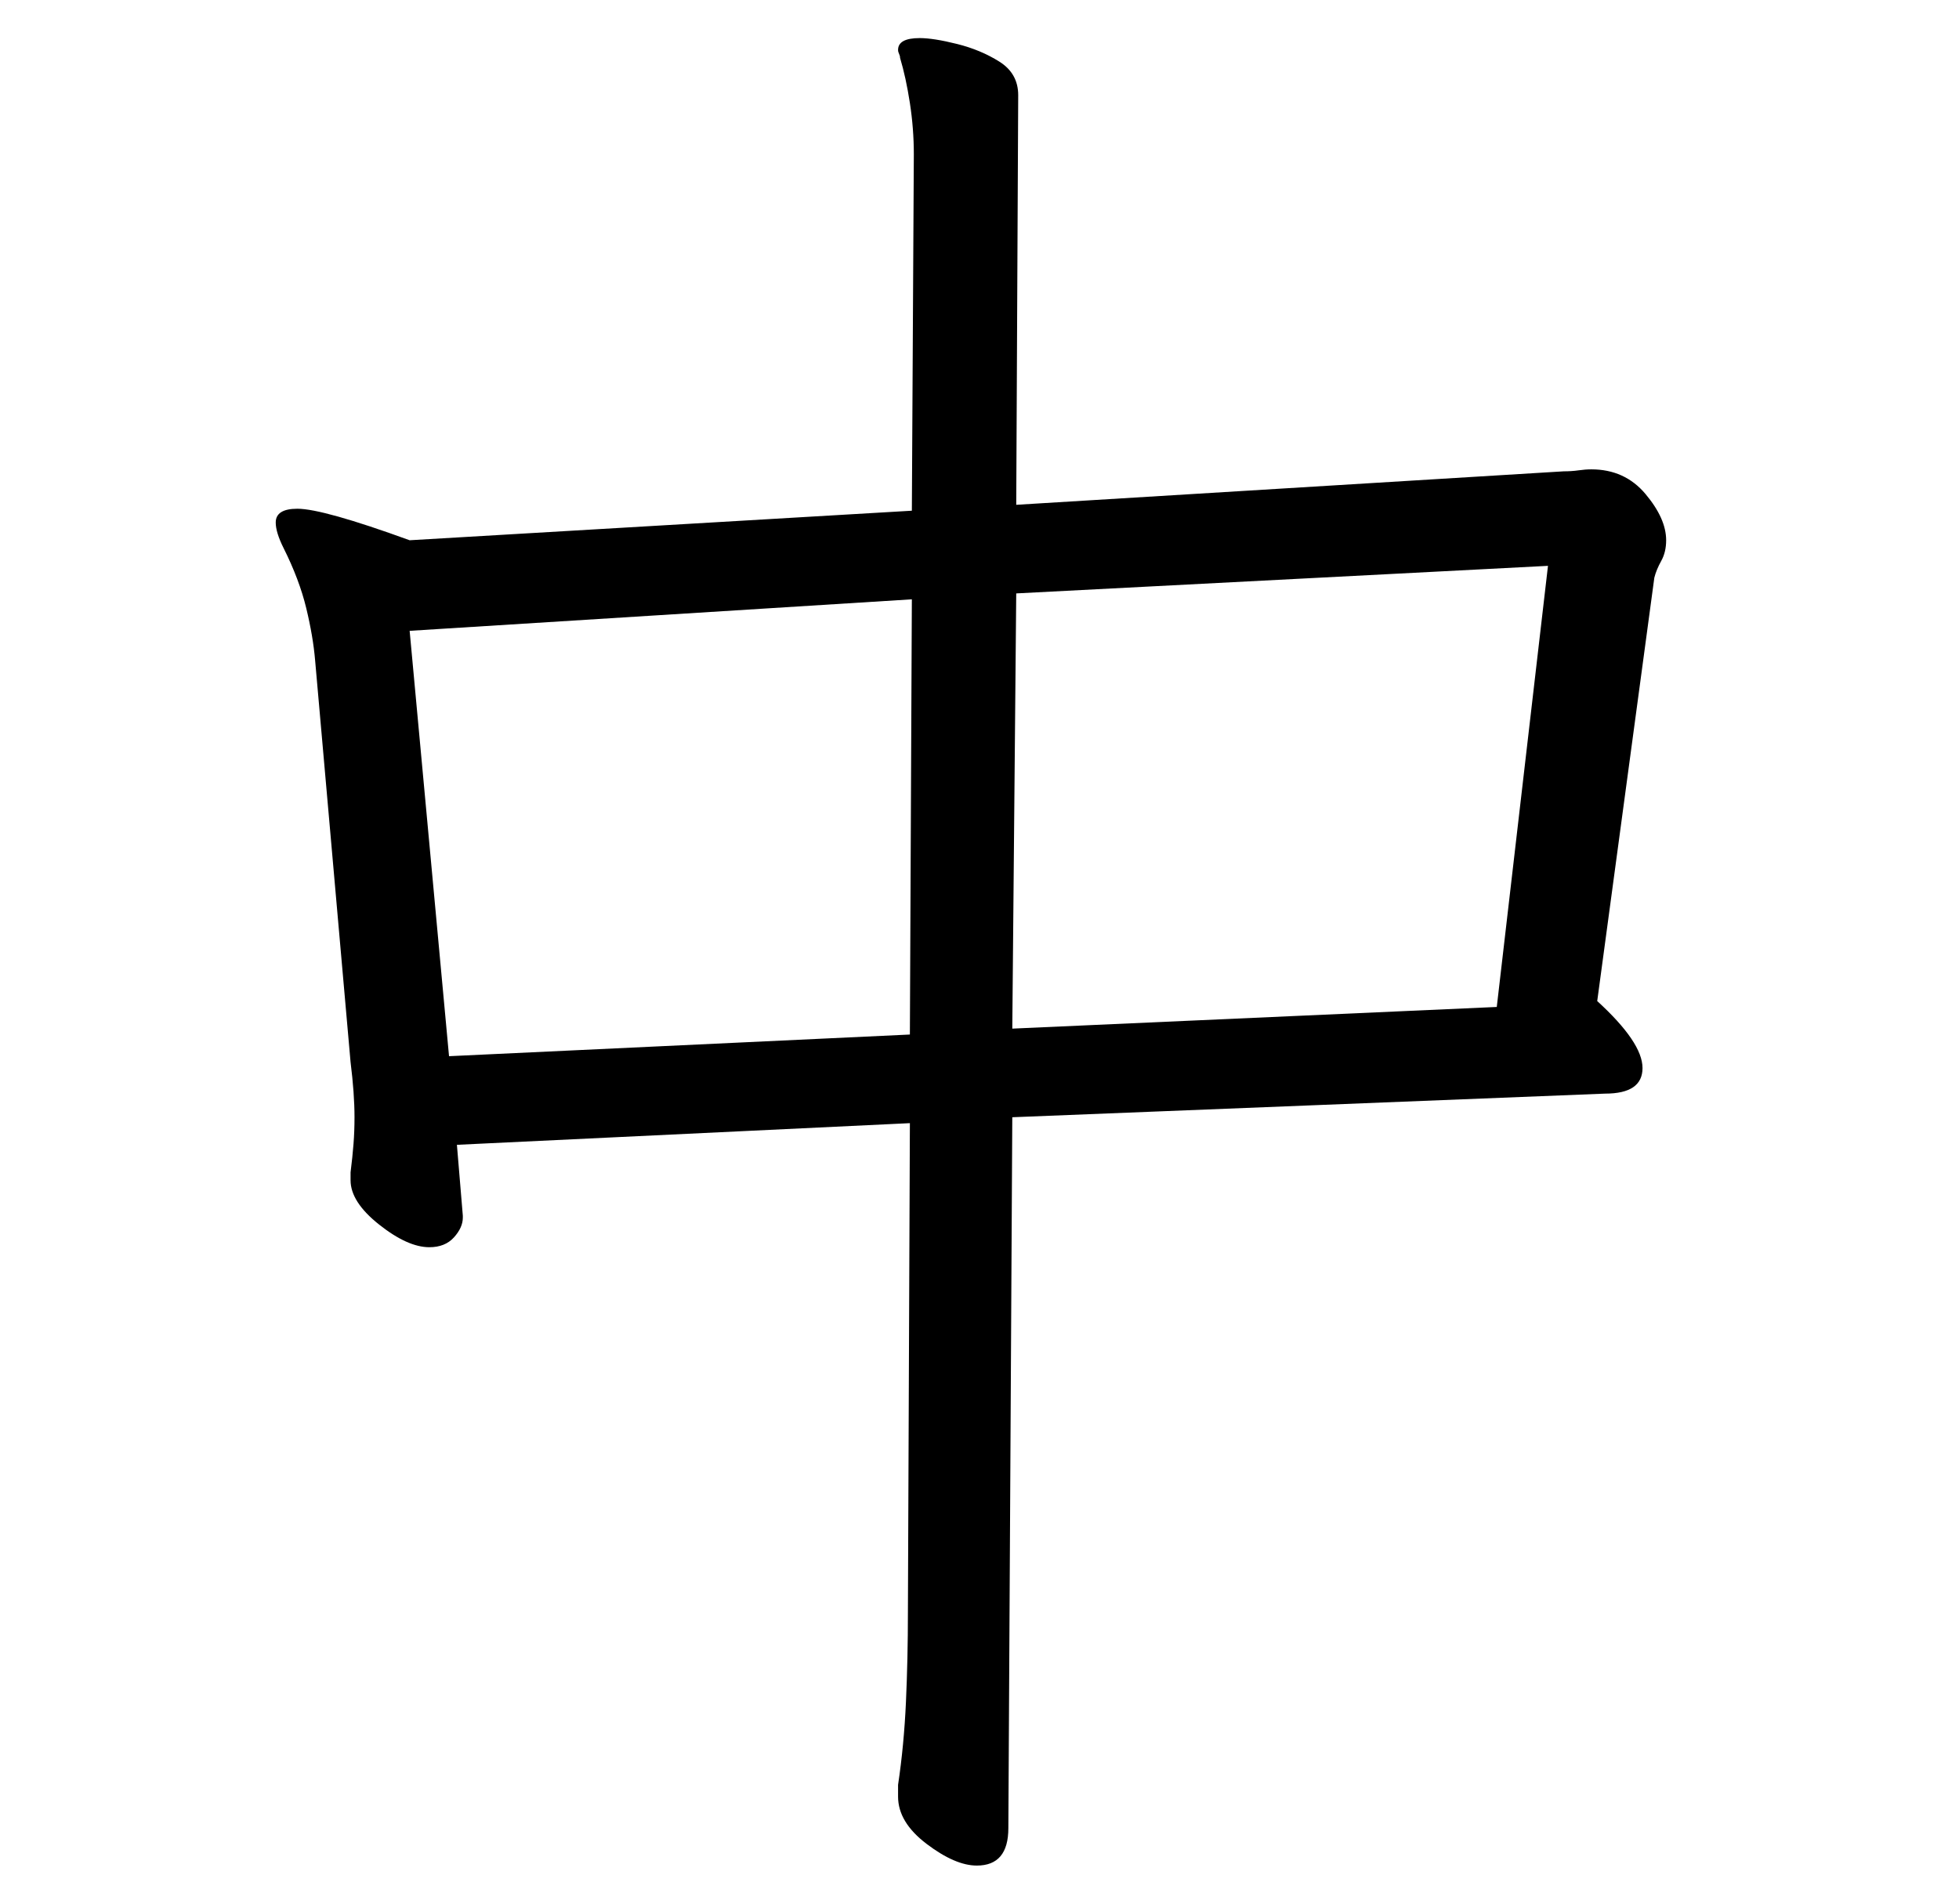 <?xml version="1.0" standalone="no"?>
<!DOCTYPE svg PUBLIC "-//W3C//DTD SVG 1.1//EN" "http://www.w3.org/Graphics/SVG/1.1/DTD/svg11.dtd" >
<svg xmlns="http://www.w3.org/2000/svg" xmlns:xlink="http://www.w3.org/1999/xlink" version="1.1" viewBox="-10 0 1029 1000">
   <path fill="currentColor"
d="M521.725 586.896l-2.07 373.448c0 13.104 -5.518 19.655 -16.551 19.655c-7.586 0 -16.379 -3.794 -26.379 -11.38s-15 -15.862 -15 -24.827v-6.207c2.068 -13.793 3.447 -28.276 4.137 -43.448
c0.689 -15.173 1.035 -31.035 1.035 -47.587l1.035 -256.551l-237.932 11.379l3.104 37.241v1.034c0 3.448 -1.553 6.896 -4.656 10.346c-3.104 3.448 -7.412 5.172 -12.93 5.172c-7.586 0 -16.381 -3.966 -26.381 -11.896
s-15 -15.69 -15 -23.275v-4.139c0.691 -5.517 1.207 -10.517 1.553 -15c0.346 -4.482 0.518 -9.138 0.518 -13.965c0 -4.139 -0.172 -8.621 -0.518 -13.448c-0.346 -4.828 -0.861 -10 -1.553 -15.518l-18.619 -211.034
c-0.689 -8.276 -2.242 -17.414 -4.656 -27.414s-6.379 -20.518 -11.896 -31.552c-2.758 -5.518 -4.137 -10 -4.137 -13.448c0 -4.828 3.793 -7.241 11.379 -7.241c8.965 0 28.621 5.517 58.965 16.552l263.793 -15.518
l1.035 -187.241c0 -8.966 -0.689 -17.932 -2.068 -26.896c-1.381 -8.966 -3.104 -16.896 -5.174 -23.793c0 -0.69 -0.172 -1.38 -0.518 -2.069c-0.344 -0.689 -0.516 -1.379 -0.516 -2.069
c0 -4.138 3.793 -6.206 11.379 -6.206c4.828 0 11.379 1.034 19.654 3.103c8.277 2.069 15.69 5.173 22.242 9.311c6.551 4.138 9.828 10 9.828 17.587l-1.035 215.172l287.586 -17.586
c2.758 0 5.346 -0.173 7.758 -0.518c2.414 -0.345 4.656 -0.518 6.725 -0.518c11.725 0 21.207 4.311 28.449 12.932c7.24 8.62 10.861 16.724 10.861 24.311c0 4.138 -0.861 7.758 -2.586 10.861
s-2.932 6.035 -3.621 8.794l-30 222.413c15.863 14.483 23.793 26.207 23.793 35.173s-6.551 13.448 -19.654 13.448zM803.104 297.241l-279.311 14.482l-2.068 228.621l254.482 -11.38zM468.965 314.827l-263.793 16.552l20.689 223.448
l242.07 -11.379z" />
</svg>
